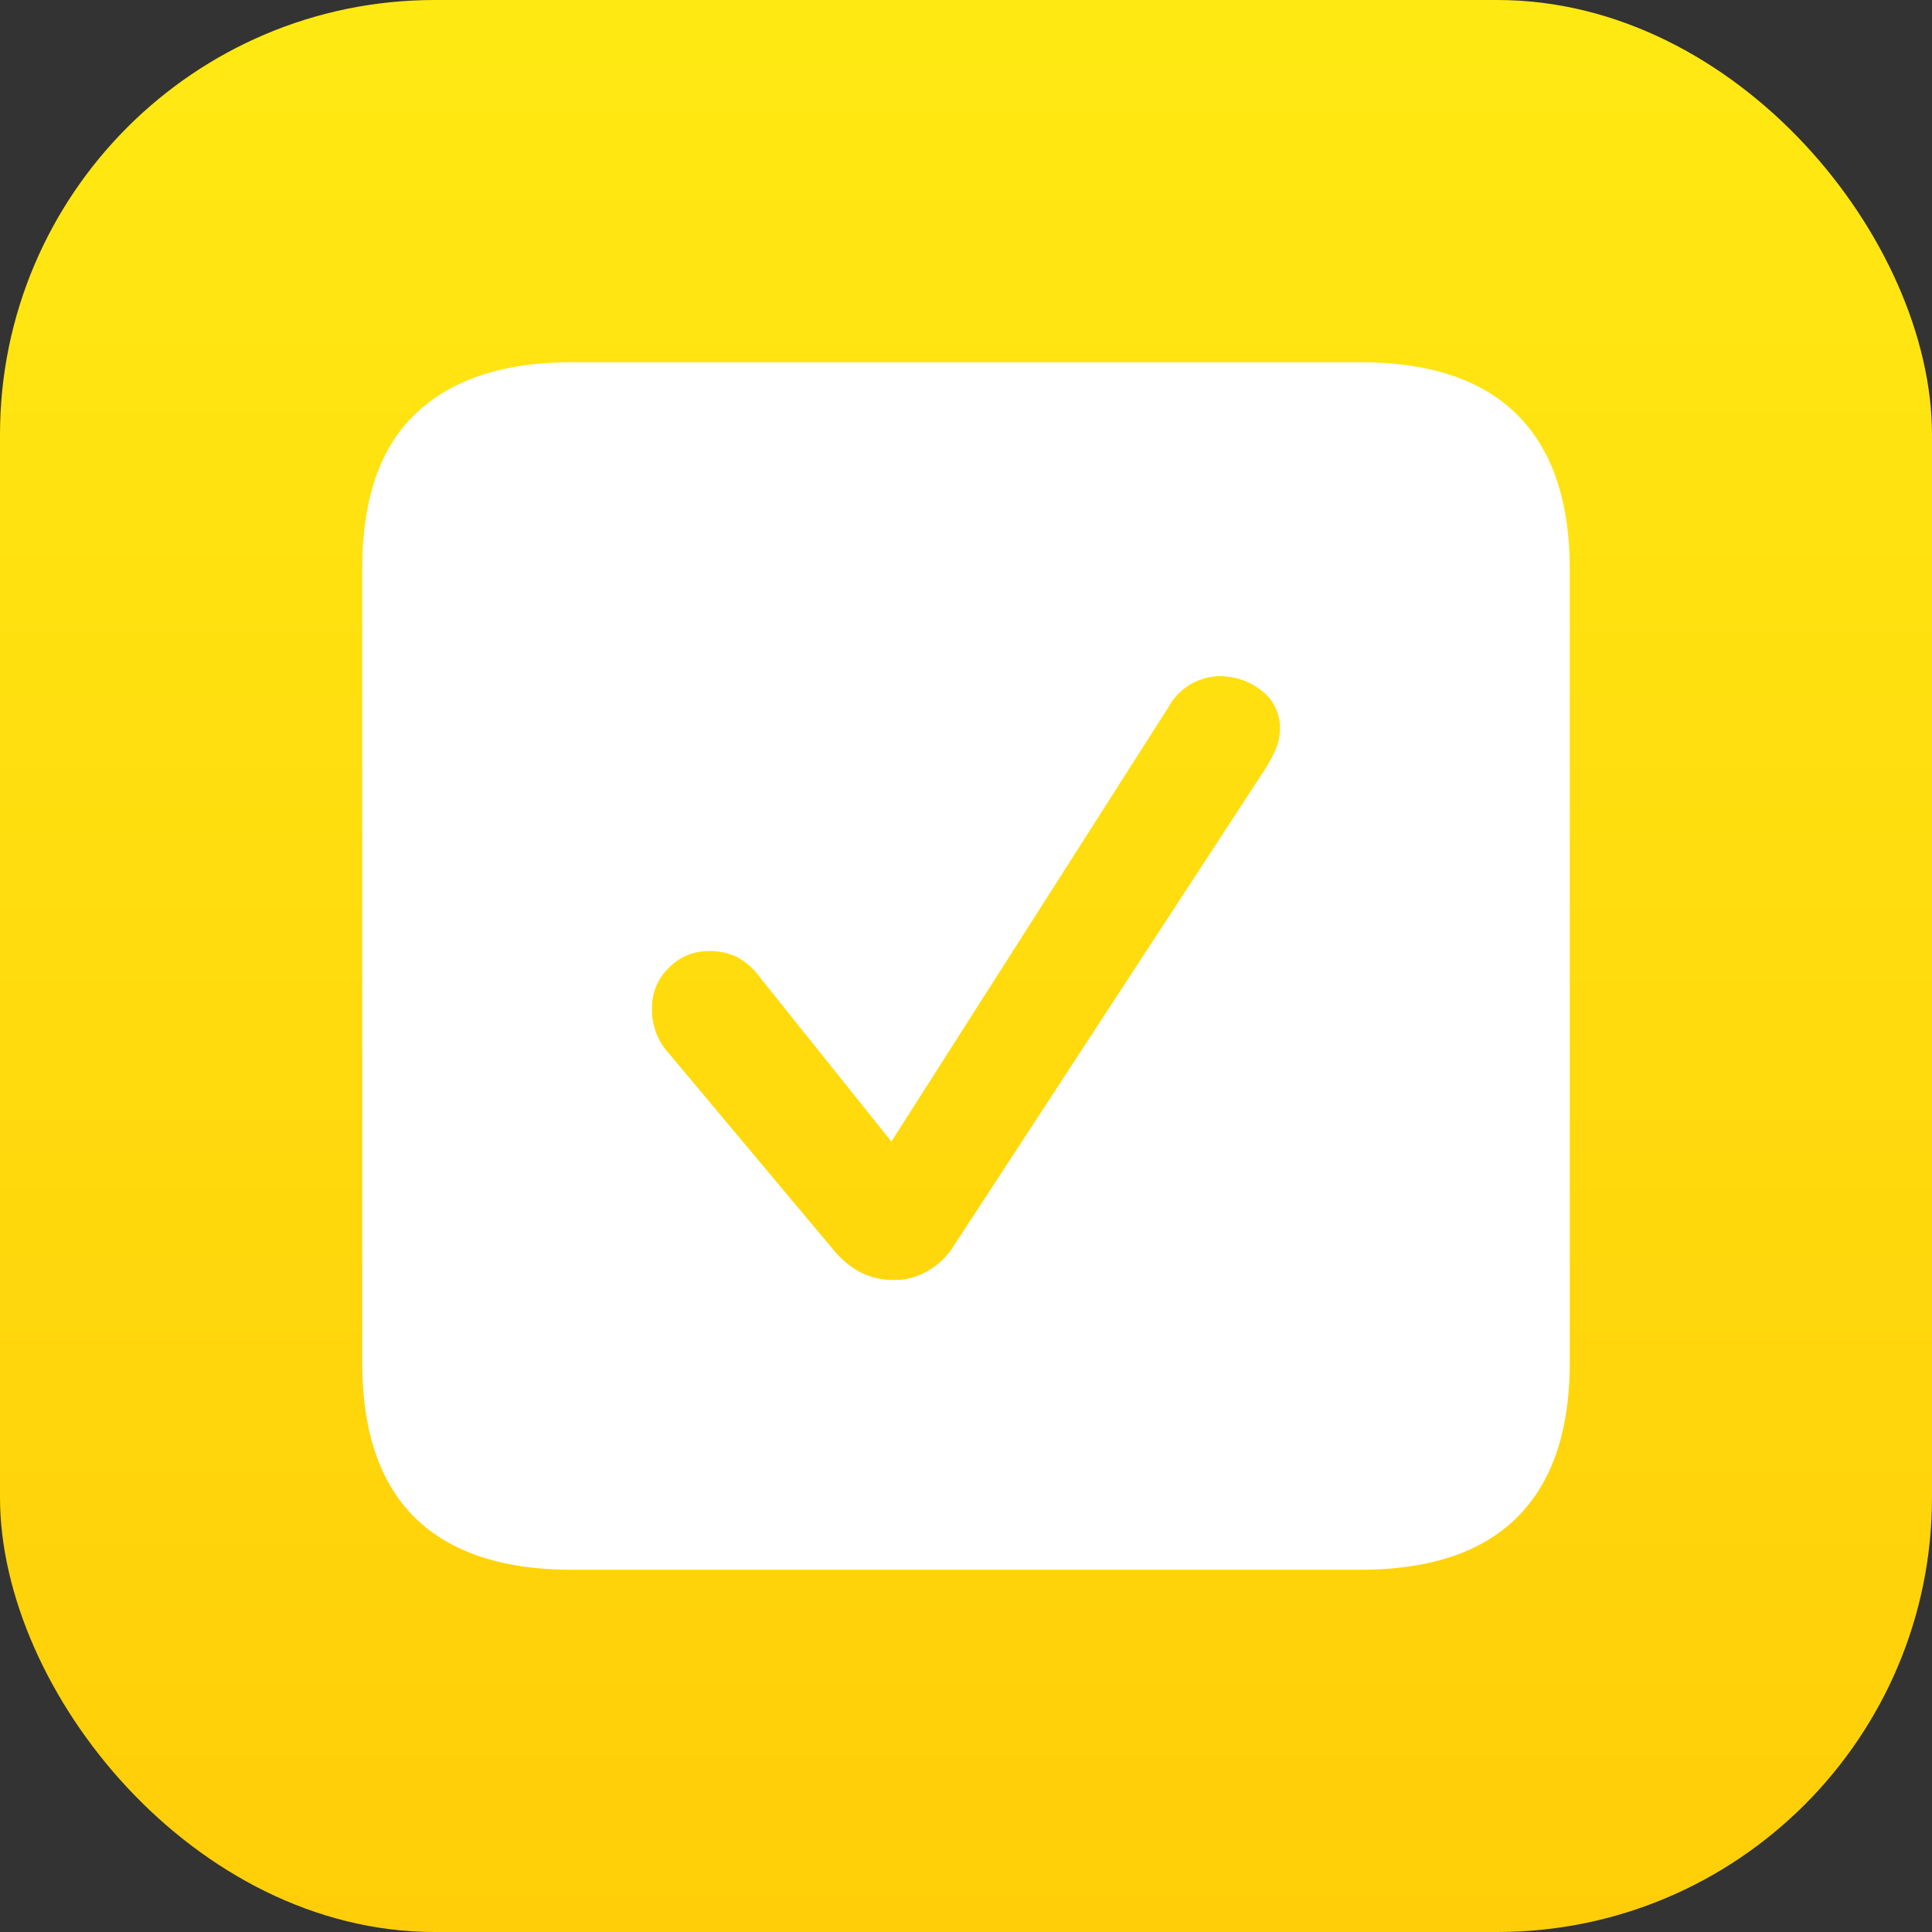 <svg xmlns="http://www.w3.org/2000/svg" xmlns:xlink="http://www.w3.org/1999/xlink" width="80" height="80" viewBox="0 0 80 80"><rect x="0" y="0" width="80" height="80" fill="#333333" stroke="none"/><defs><style>.a{fill:url(#a);}.b{fill:#fff;}</style><linearGradient id="a" x1="40" y1="1.1" x2="40" y2="79.96" gradientUnits="userSpaceOnUse"><stop offset="0" stop-color="#ffe913"/><stop offset="1" stop-color="#ffce08"/></linearGradient></defs><rect class="a" width="80" height="80" rx="18"/><path class="b" d="M37,53a3,3,0,0,1-1.38-.32,3.85,3.85,0,0,1-1.17-1l-6.77-8.08A2.64,2.64,0,0,1,27,41.73a2.25,2.25,0,0,1,.69-1.65,2.29,2.29,0,0,1,1.68-.7,2.66,2.66,0,0,1,1.13.24,2.82,2.82,0,0,1,1,.89l5.41,6.76,11.48-18A2.45,2.45,0,0,1,50.51,28a2.76,2.76,0,0,1,1.72.59A1.92,1.92,0,0,1,53,30.18a2.12,2.12,0,0,1-.22.94,6,6,0,0,1-.5.89L39.46,51.64a3,3,0,0,1-1.07,1A2.66,2.66,0,0,1,37,53ZM56.32,65q4.32,0,6.5-2.17T65,56.42V23.58q0-4.24-2.18-6.41T56.32,15H23.68c-2.86,0-5,.72-6.49,2.15S15,20.73,15,23.58V56.42c0,2.85.73,5,2.19,6.43S20.82,65,23.68,65Z"/></svg>